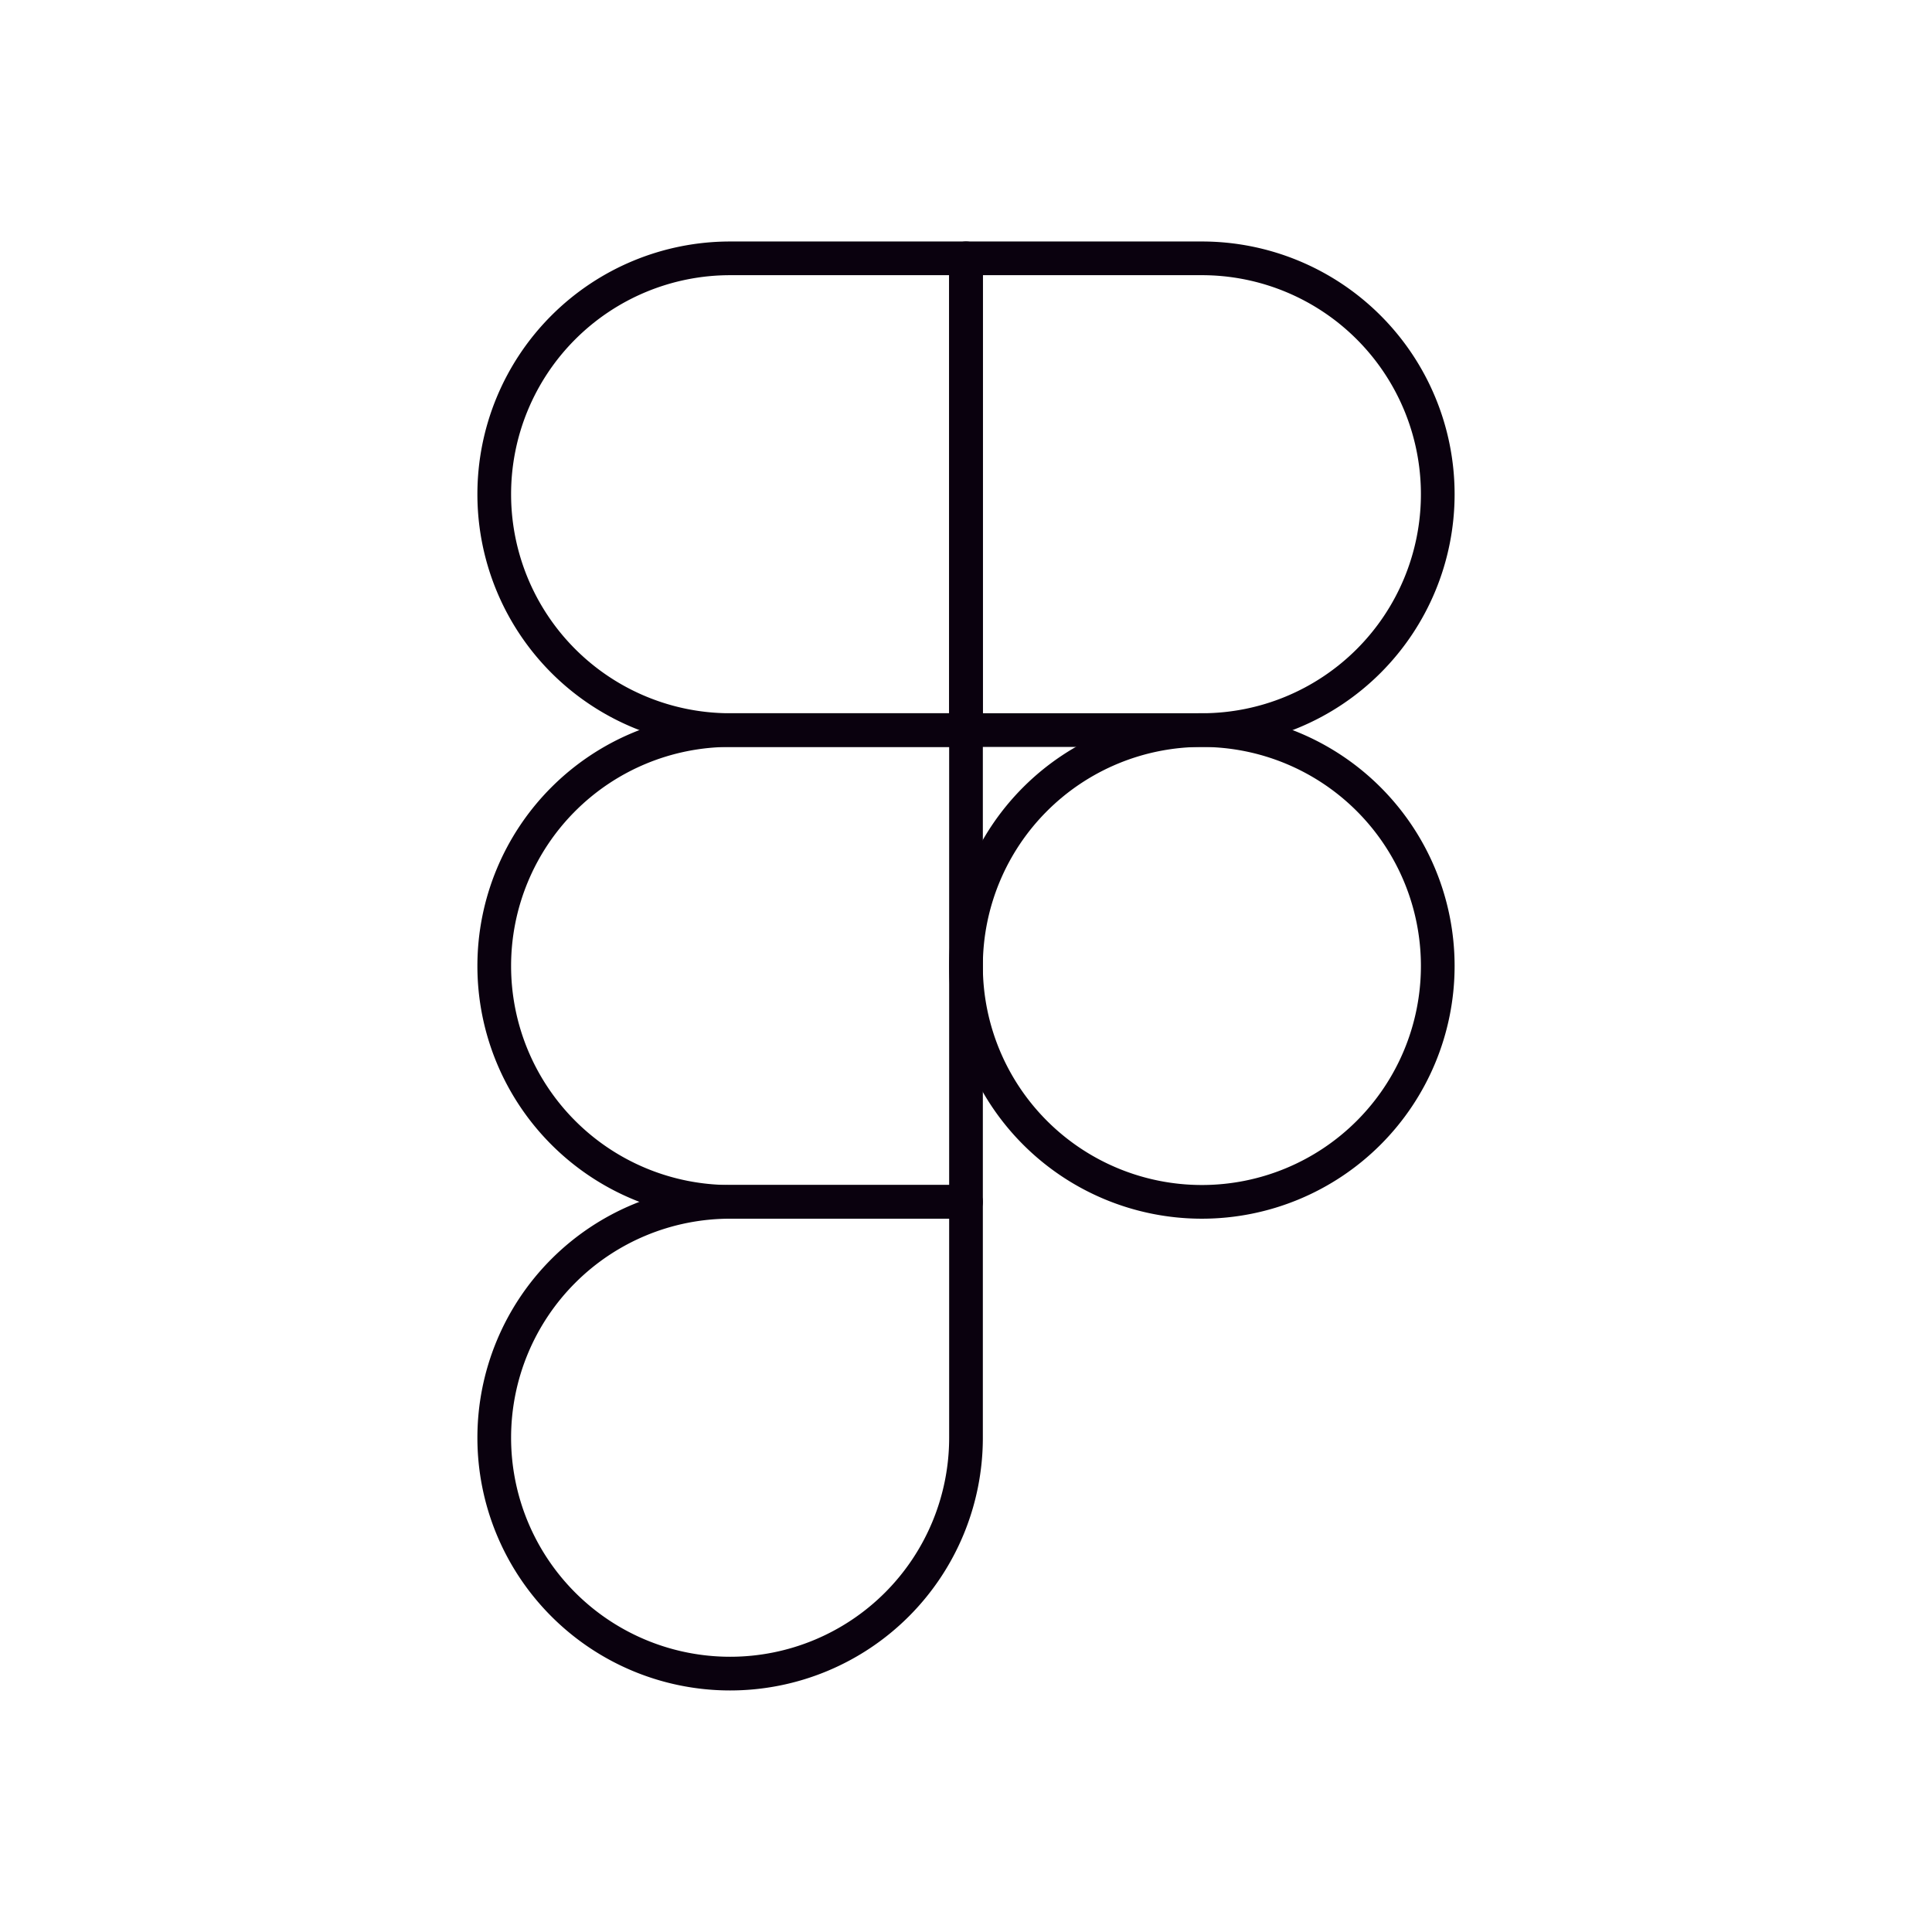<?xml version="1.0" encoding="UTF-8" standalone="no"?>
<svg
   xmlns:dc="http://purl.org/dc/elements/1.1/"
   xmlns:cc="http://creativecommons.org/ns#"
   xmlns:rdf="http://www.w3.org/1999/02/22-rdf-syntax-ns#"
   xmlns:svg="http://www.w3.org/2000/svg"
   xmlns="http://www.w3.org/2000/svg"
   xmlns:sodipodi="http://sodipodi.sourceforge.net/DTD/sodipodi-0.dtd"
   xmlns:inkscape="http://www.inkscape.org/namespaces/inkscape"
   width="200"
   height="200"
   viewBox="0 0 200 200"
   fill="none"
   stroke="currentColor"
   stroke-width="2"
   stroke-linecap="round"
   stroke-linejoin="round"
   class="feather feather-figma"
   version="1.1"
   id="svg12"
   sodipodi:docname="icon-figma.svg"
   inkscape:version="1.0 (4035a4fb49, 2020-05-01)">
  <defs
     id="defs16" />
  <sodipodi:namedview
     inkscape:snap-object-midpoints="true"
     inkscape:snap-center="true"
     inkscape:document-rotation="0"
     pagecolor="#ffffff"
     bordercolor="#666666"
     borderopacity="1"
     objecttolerance="10"
     gridtolerance="10"
     guidetolerance="10"
     inkscape:pageopacity="0"
     inkscape:pageshadow="2"
     inkscape:window-width="1366"
     inkscape:window-height="705"
     id="namedview14"
     showgrid="false"
     inkscape:zoom="1.5136868"
     inkscape:cx="68.474131"
     inkscape:cy="92.5985"
     inkscape:window-x="-8"
     inkscape:window-y="-8"
     inkscape:window-maximized="1"
     inkscape:current-layer="svg12" />
  <g
     transform="translate(-12.294,-14.999)"
     id="g841">
    <path
       style="stroke:#0a010e;stroke-width:3.488;stroke-miterlimit:4;stroke-dasharray:none;stroke-opacity:1"
       id="path2"
       d="M 63.458,66.16 A 24.418,24.418 0 0 1 87.876,41.742 H 112.294 V 90.578 H 87.876 A 24.418,24.418 0 0 1 63.458,66.16 Z" />
    <path
       style="stroke:#0a010e;stroke-width:3.488;stroke-miterlimit:4;stroke-dasharray:none;stroke-opacity:1"
       id="path4"
       d="m 112.294,41.742 h 24.418 a 24.418,24.418 0 1 1 0,48.836 h -24.418 z" />
    <path
       style="fill:none;fill-opacity:1;stroke:#0a010e;stroke-width:3.488;stroke-miterlimit:4;stroke-dasharray:none;stroke-opacity:1"
       id="path6"
       d="m 112.294,114.996 a 24.418,24.418 0 1 1 48.836,0 24.418,24.418 0 1 1 -48.836,0 z" />
    <path
       style="stroke:#0a010e;stroke-width:3.488;stroke-miterlimit:4;stroke-dasharray:none;stroke-opacity:1"
       id="path8"
       d="m 63.458,163.832 a 24.418,24.418 0 0 1 24.418,-24.418 h 24.418 v 24.418 a 24.418,24.418 0 1 1 -48.836,0 z" />
    <path
       style="stroke:#0a010e;stroke-width:3.488;stroke-miterlimit:4;stroke-dasharray:none;stroke-opacity:1"
       id="path10"
       d="M 63.458,114.996 A 24.418,24.418 0 0 1 87.876,90.578 H 112.294 V 139.414 H 87.876 A 24.418,24.418 0 0 1 63.458,114.996 Z" />
  </g>
  <rect
     y="0"
     x="0"
     height="200"
     width="200"
     id="rect834"
     style="opacity:0.997;fill:none;fill-opacity:1;fill-rule:evenodd;stroke:none;stroke-width:1.687;stroke-linecap:round;paint-order:stroke markers fill" />
</svg>
